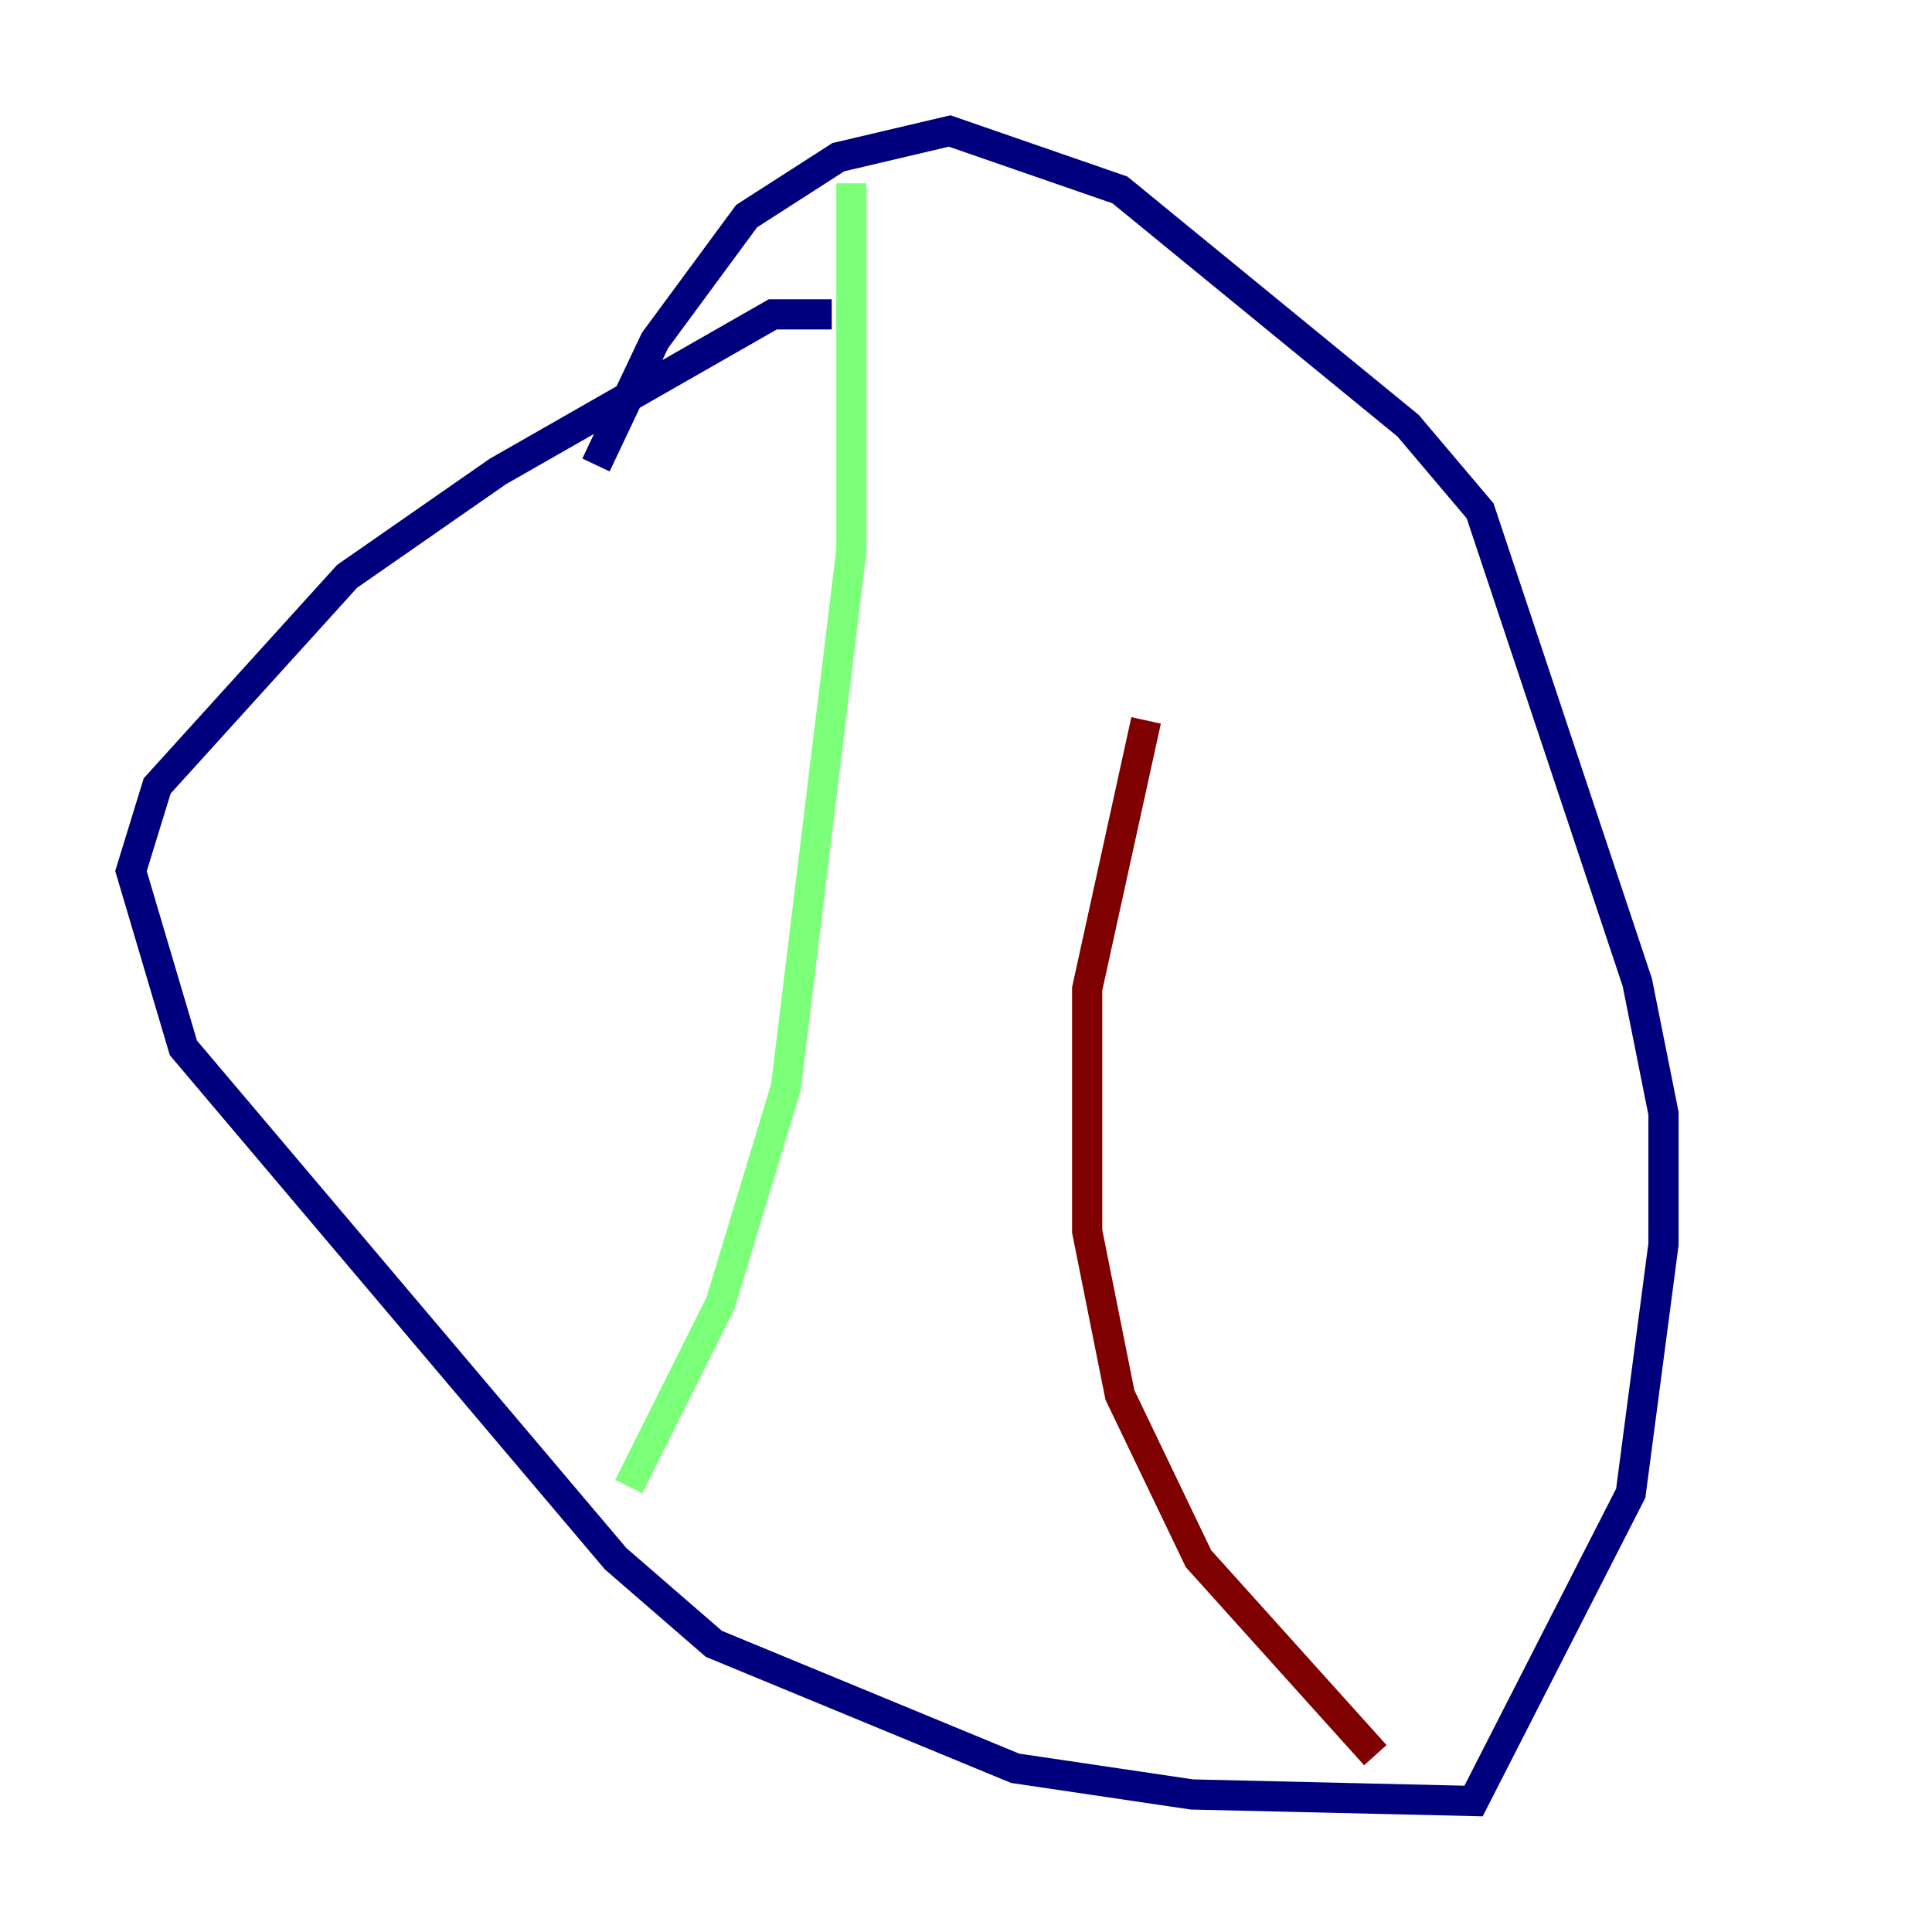 <?xml version="1.0" encoding="utf-8" ?>
<svg baseProfile="tiny" height="128" version="1.2" viewBox="0,0,128,128" width="128" xmlns="http://www.w3.org/2000/svg" xmlns:ev="http://www.w3.org/2001/xml-events" xmlns:xlink="http://www.w3.org/1999/xlink"><defs /><polyline fill="none" points="55.105,20.827 51.2,20.827 32.976,31.241 22.997,38.183 10.414,52.068 8.678,57.709 12.149,69.424 40.786,103.268 47.295,108.909 67.254,117.153 78.969,118.888 97.627,119.322 108.041,98.929 110.21,82.441 110.21,73.763 108.475,65.085 98.061,33.844 93.288,28.203 74.197,12.583 62.915,8.678 55.539,10.414 49.464,14.319 43.39,22.563 39.485,30.807" stroke="#00007f" stroke-width="2" /><polyline fill="none" points="56.407,12.149 56.407,36.447 52.068,72.027 47.729,86.346 41.654,98.495" stroke="#7cff79" stroke-width="2" /><polyline fill="none" points="91.119,116.285 79.403,103.268 74.197,92.42 72.027,81.573 72.027,65.519 75.932,47.729" stroke="#7f0000" stroke-width="2" /></svg>
